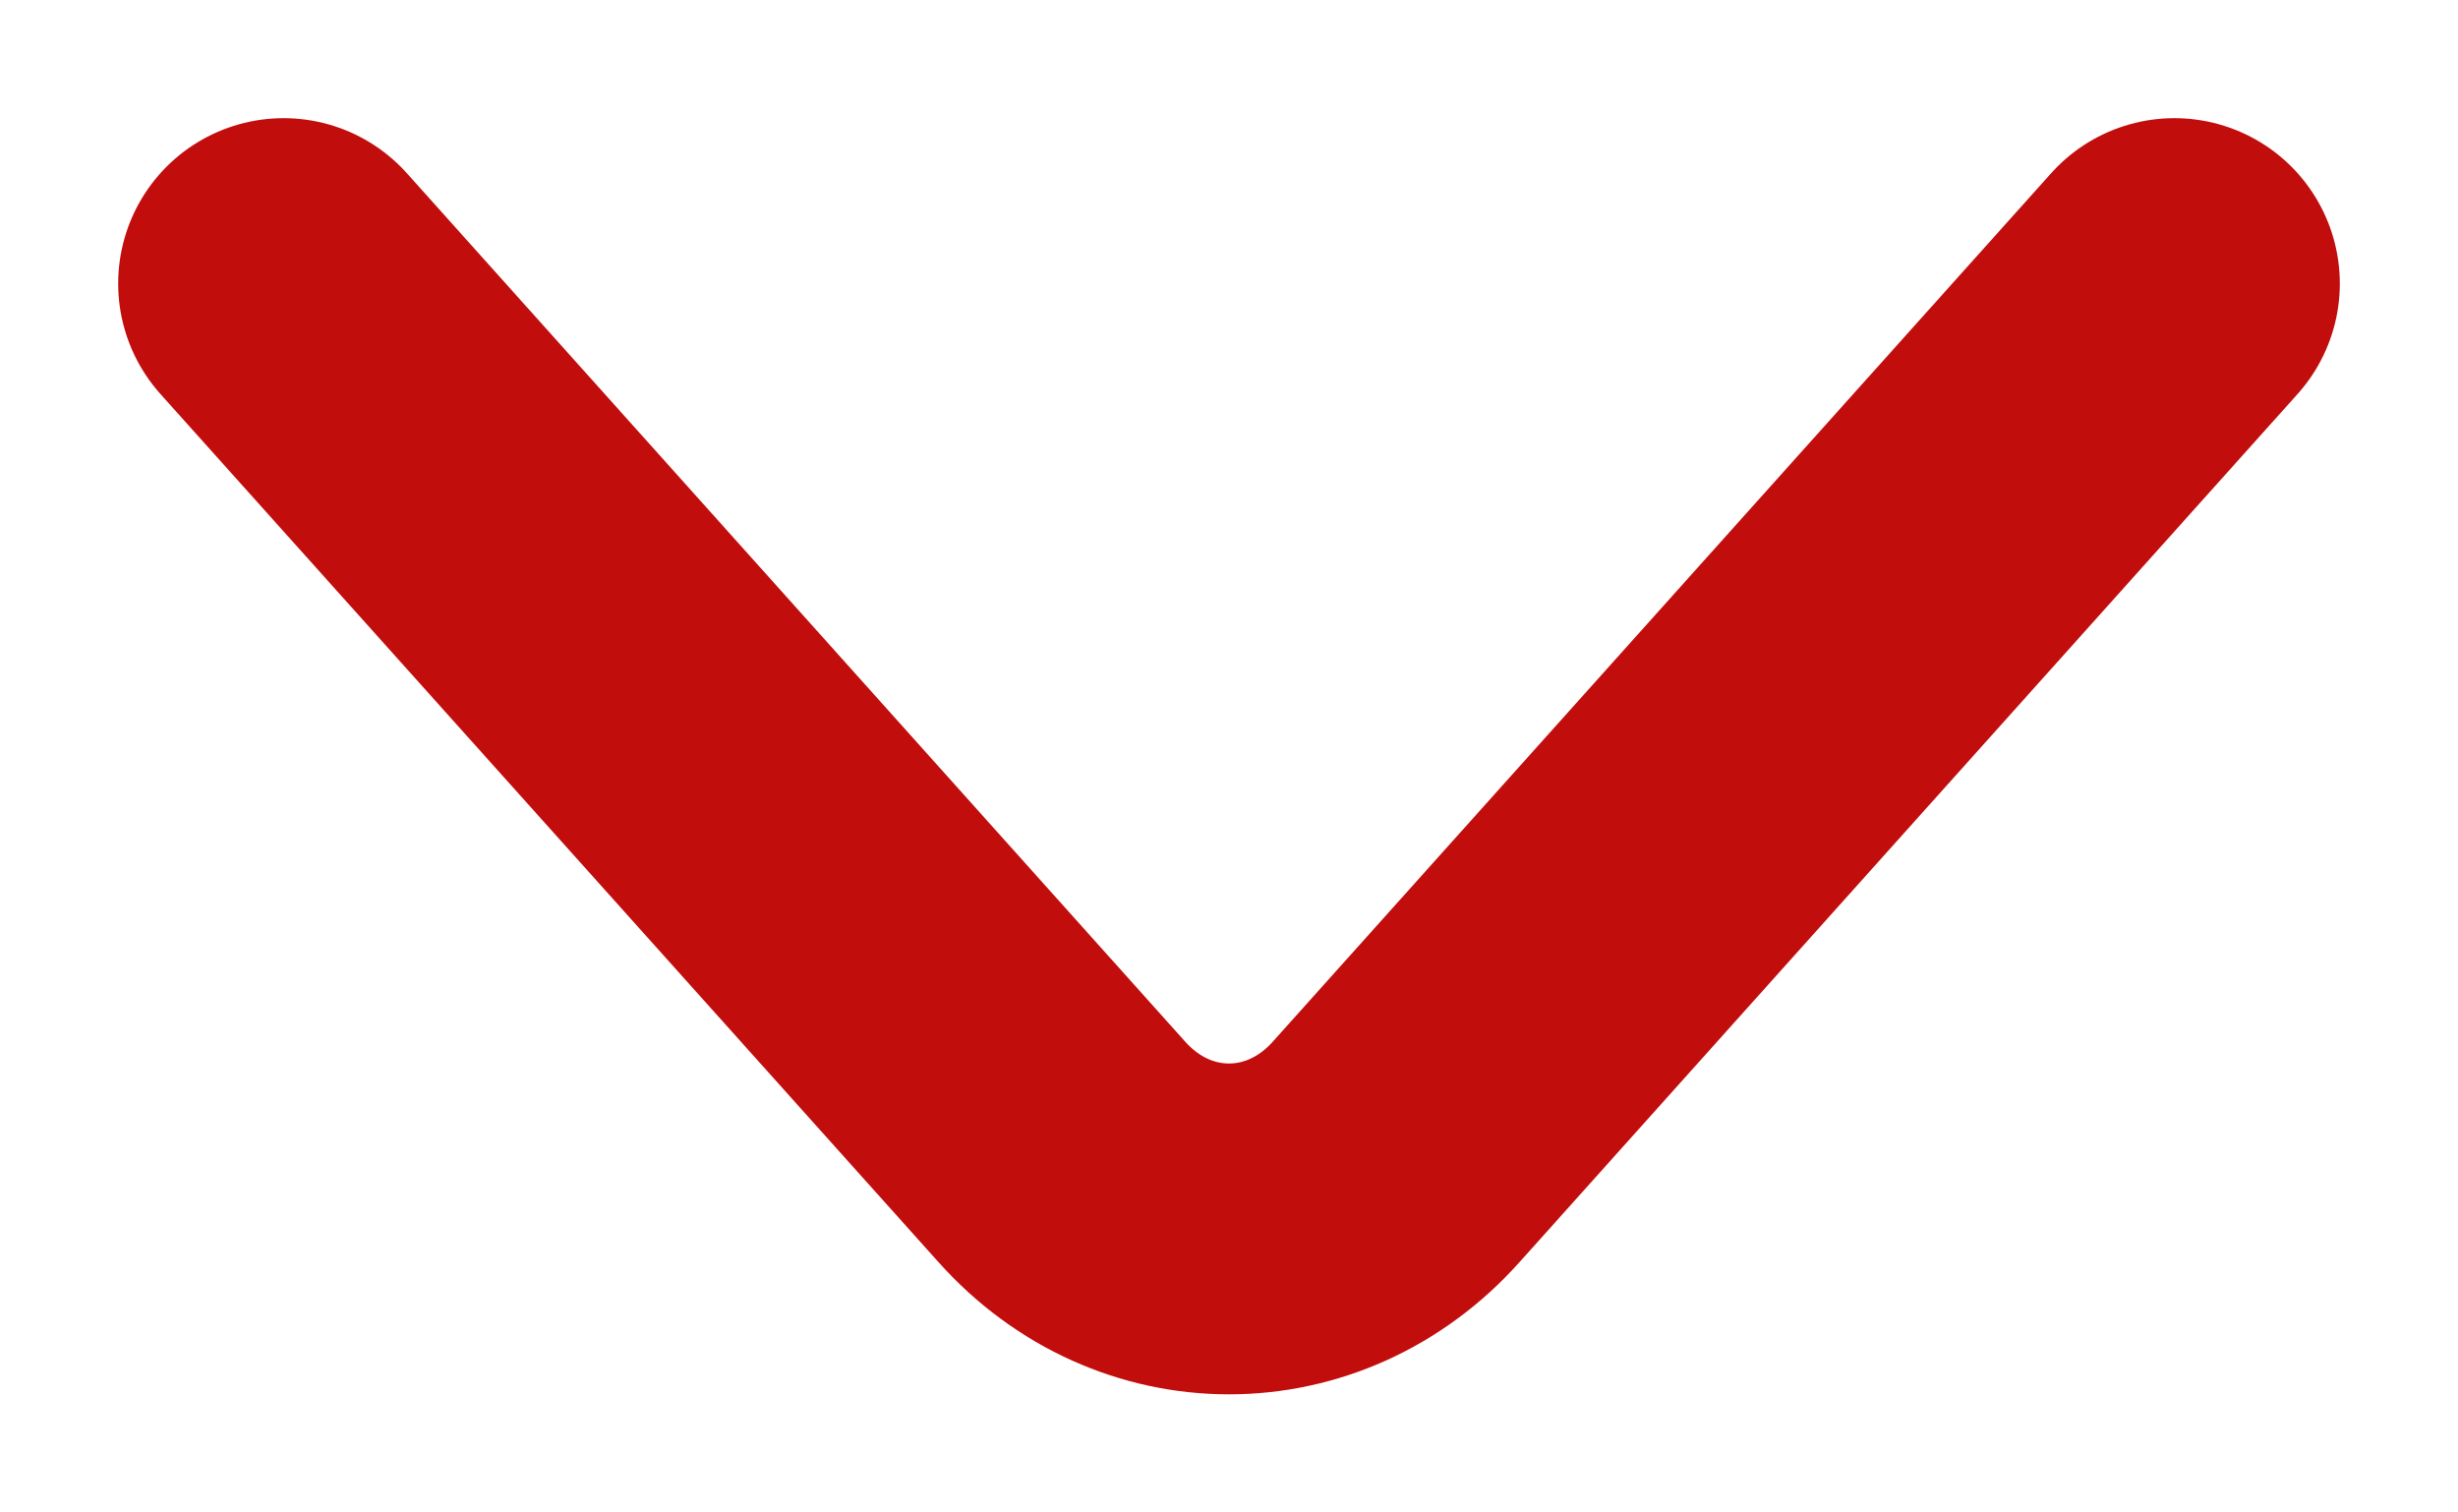 <svg width="13" height="8" viewBox="0 0 13 8" fill="none" xmlns="http://www.w3.org/2000/svg">
<path d="M11.5 1.5L7.384 6.093C6.898 6.636 6.102 6.636 5.616 6.093L1.5 1.5" stroke="#C20D0D" stroke-width="1.75" stroke-miterlimit="10" stroke-linecap="round" stroke-linejoin="round"/>
</svg>
